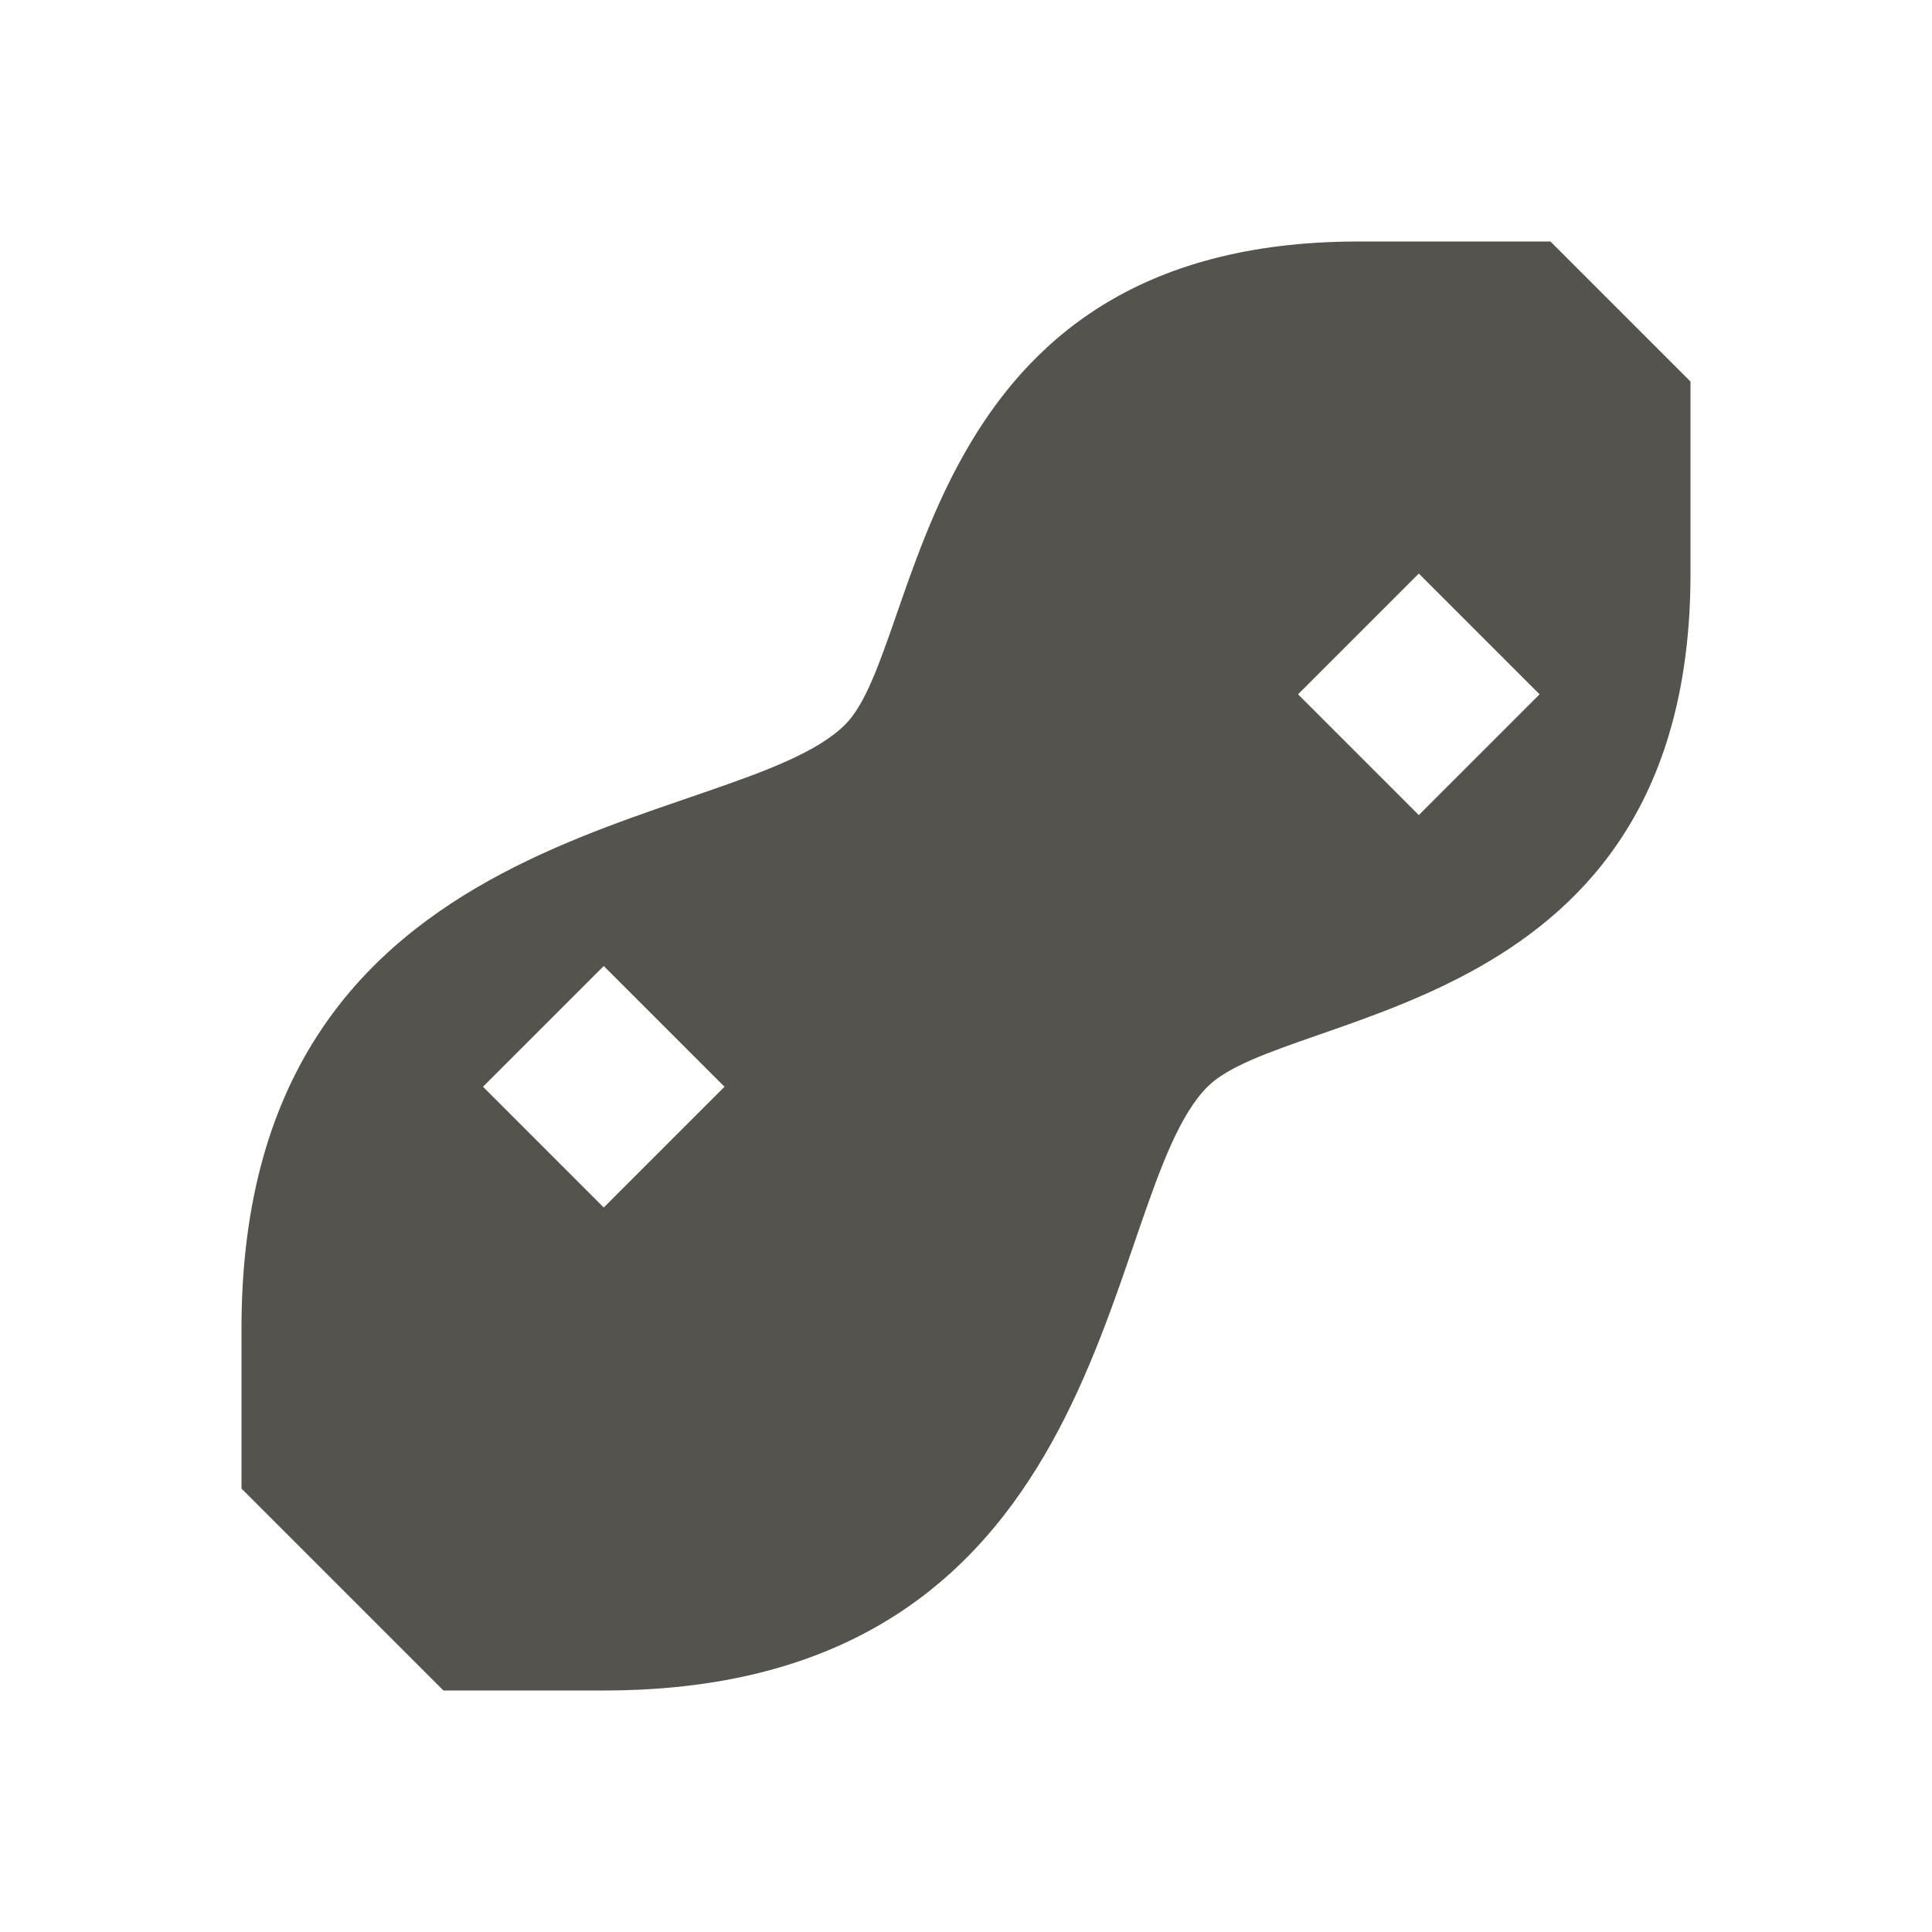 <svg xmlns="http://www.w3.org/2000/svg" viewBox="0 0 64 64"><defs fill="#55534E"></defs><path d="m51.36,8h-6.36c-14.75,0-14.39,13.39-17,16-3.63,3.63-20,2.85-20,20v5.31l6.69,6.69h5.31c17.15,0,16.37-16.37,20-20,2.64-2.64,16-2.25,16-17v-6.36l-4.64-4.64Zm-31.36,32l-4-4,4-4,4,4-4,4Zm27-13l-4-4,4-4,4,4-4,4Z" fill="#55534E"></path></svg>